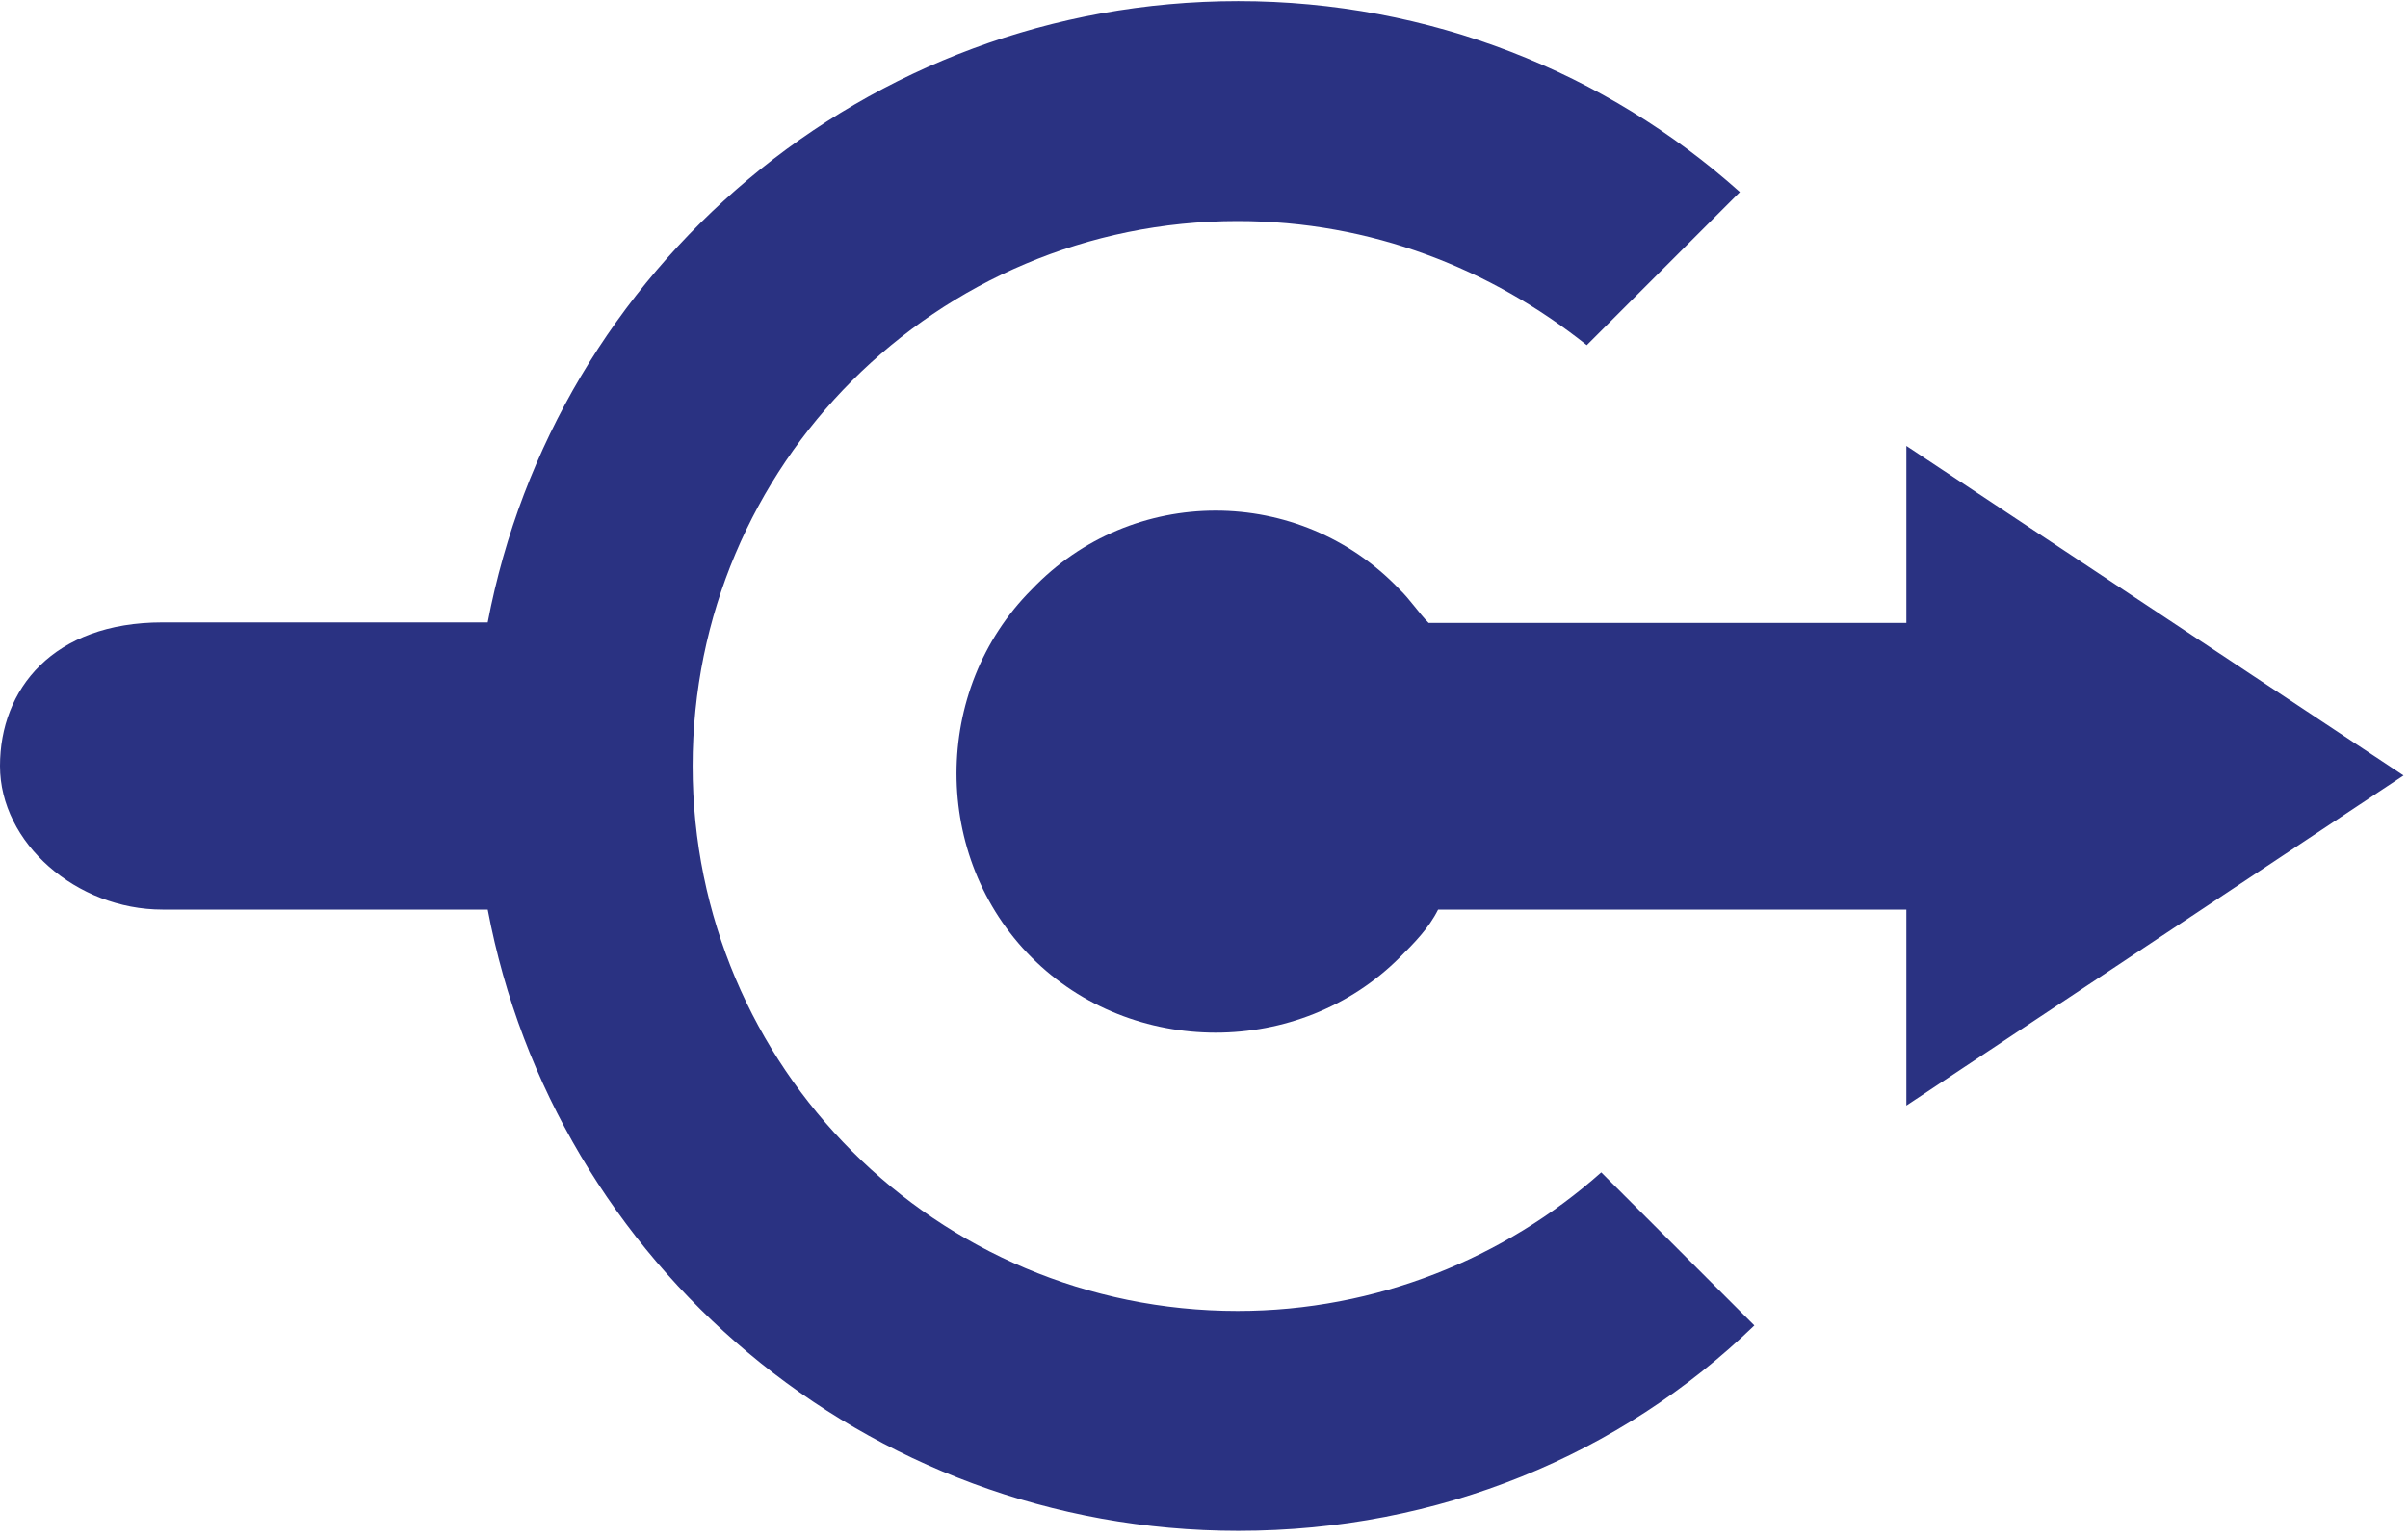 <svg xmlns="http://www.w3.org/2000/svg" viewBox="0 0 432.5 276.25" height="276.25" width="432.5"><g fill="#2a3282"><path d="M222.3 235.498c-54.101 0-97.9-43.8-97.9-97.895 0-54.102 43.799-97.9 97.9-97.9 23.999 0 45.498 8.597 62.7 22.298l27.5-27.5C288.501 12.998 256.699.2 222.403.2 155.4.2 99.703 48.3 87.597 111.801h-58.4C9.503 111.801 0 123.8 0 137.602c0 13.8 13.701 25.797 29.199 25.797h58.399C99.6 226.899 155.4 275 222.403 275c36.098 0 68.696-13.701 92.695-36.9l-27.5-27.5c-17.3 15.402-40.396 24.898-65.298 24.898z"/><path d="M431.699 139.301l-89.296-59.198v31.796H256.6c-1.698-1.699-3.402-4.296-5.2-6-18.002-18.898-48.1-18.898-66.103 0-17.998 18.002-17.998 48.1 0 66.103 18.003 17.998 48.1 17.998 66.103 0 2.598-2.603 5.2-5.2 6.9-8.603h84.102v35.2l89.296-59.298z"/></g></svg>